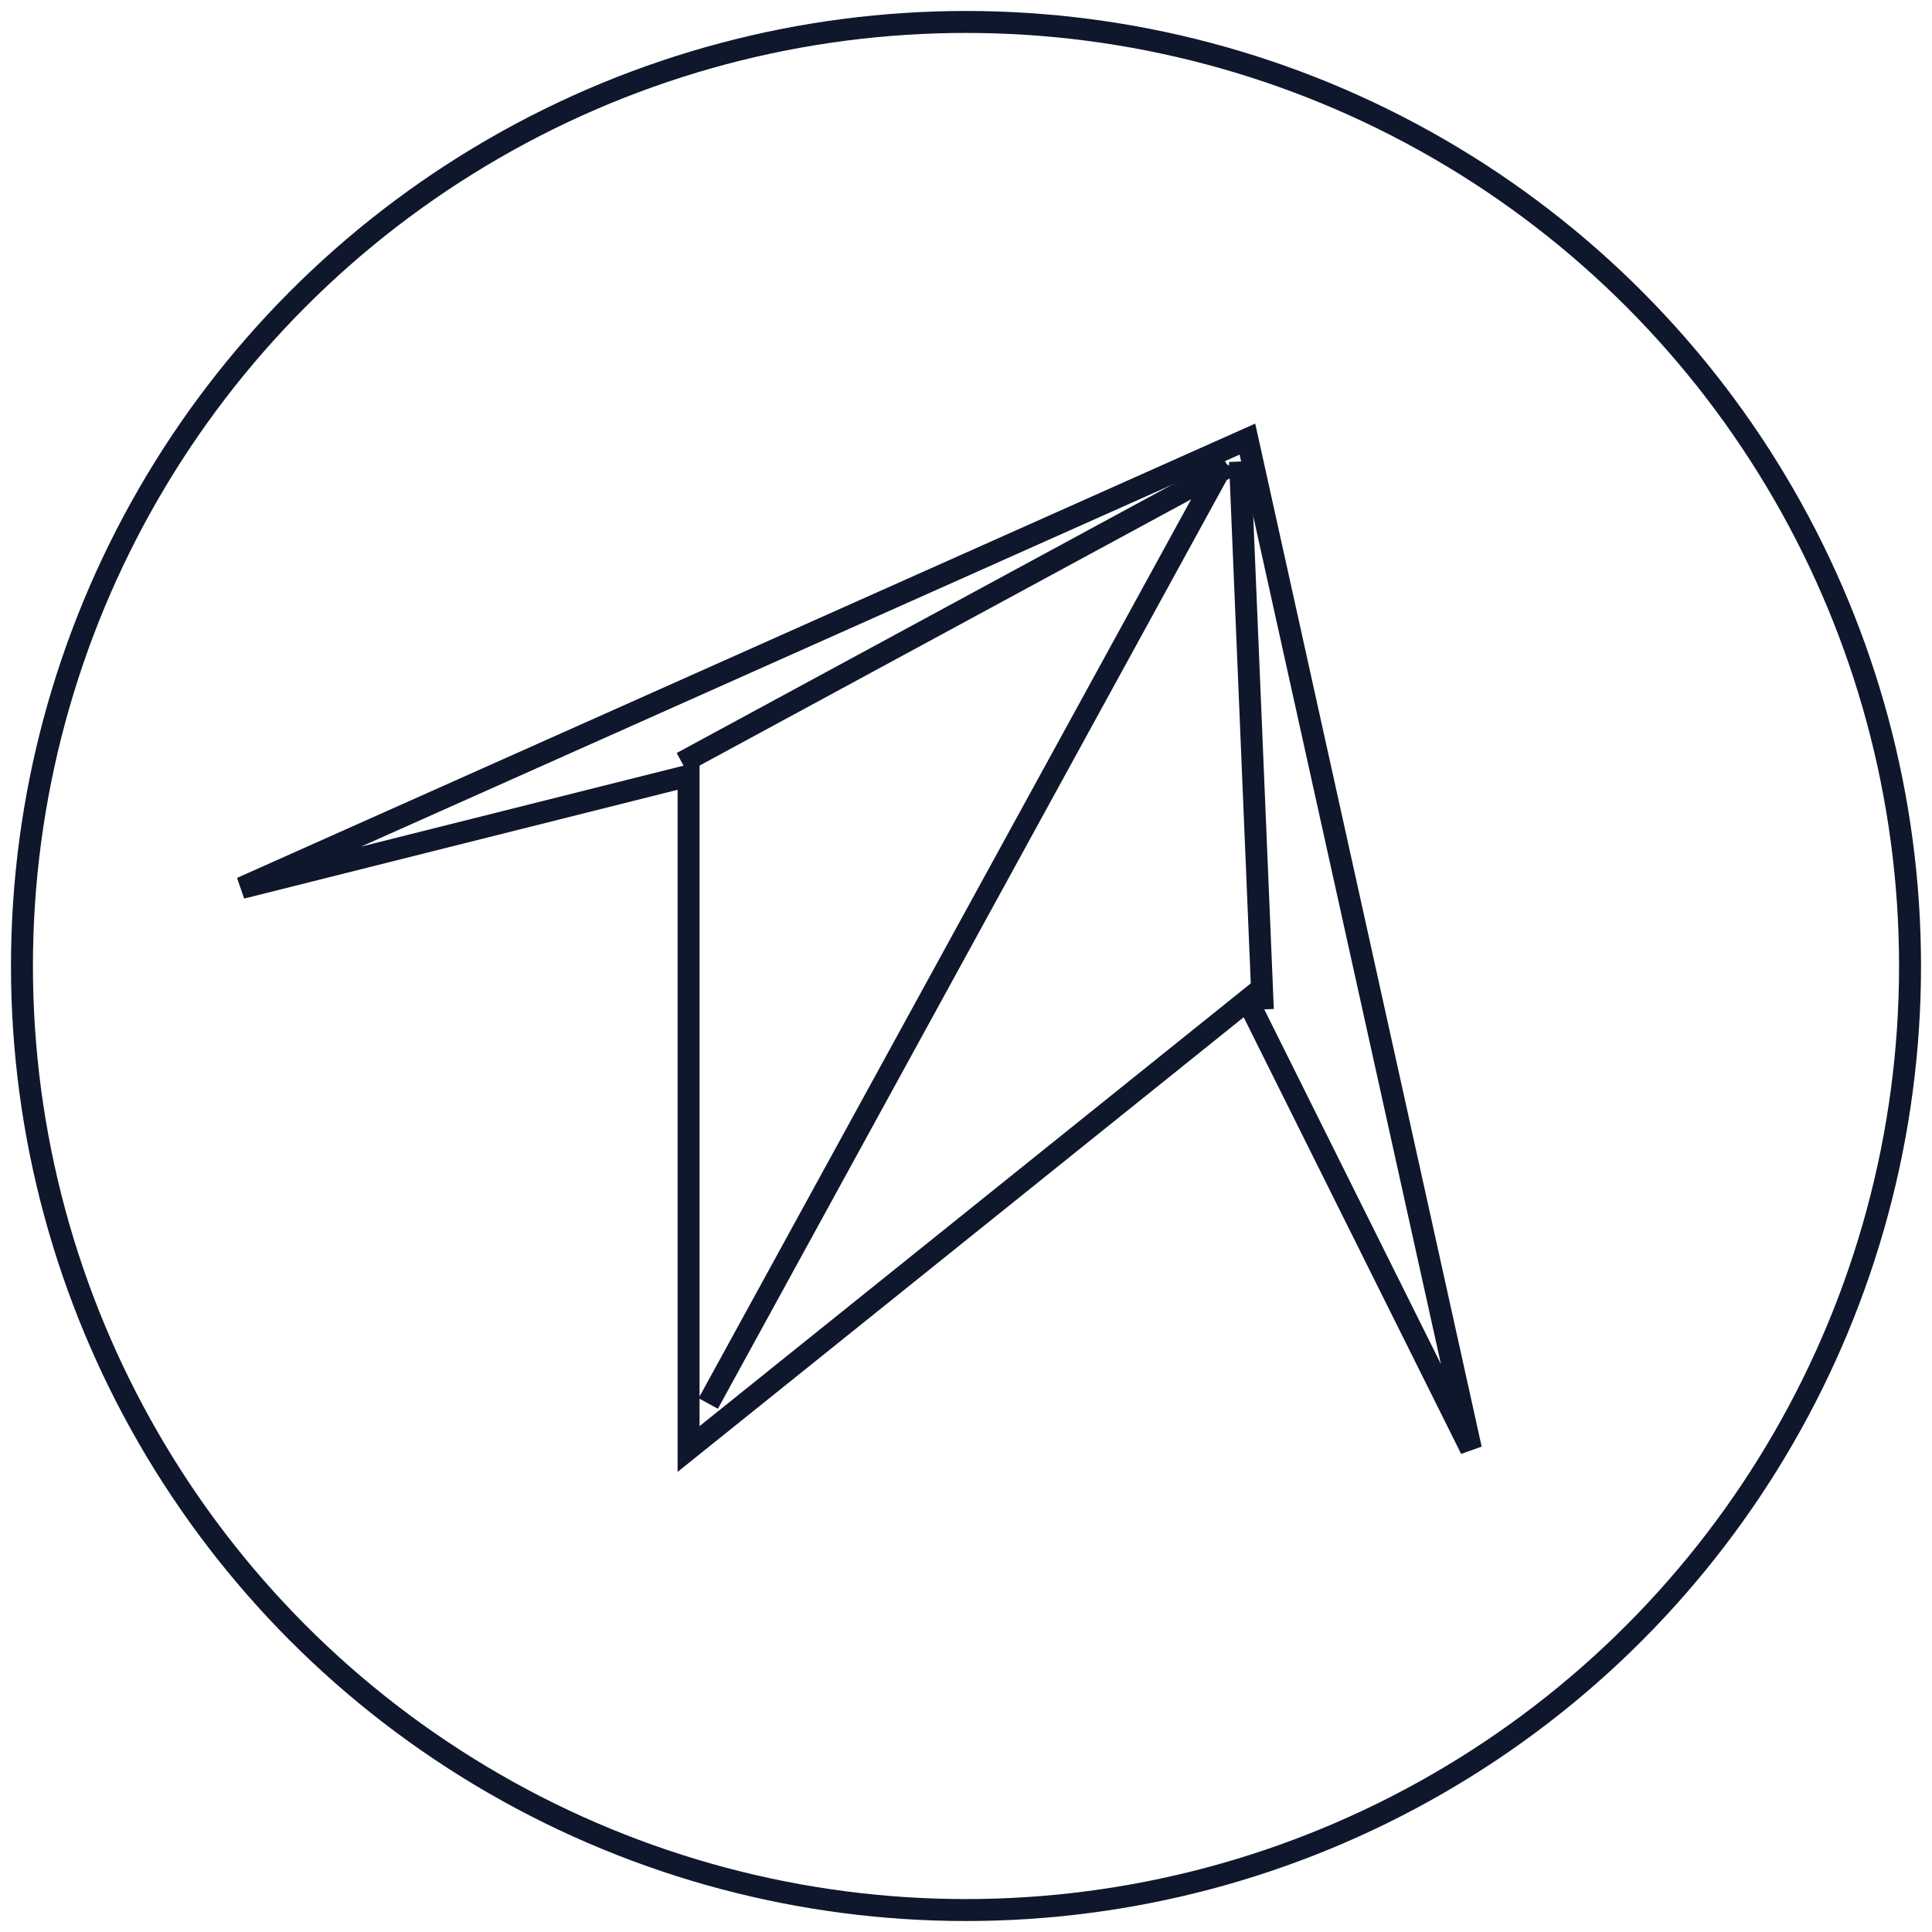 <?xml version="1.0" encoding="UTF-8" standalone="no"?>
<svg width="88px" height="88px" viewBox="0 0 88 88" version="1.1" xmlns="http://www.w3.org/2000/svg" xmlns:xlink="http://www.w3.org/1999/xlink" xmlns:sketch="http://www.bohemiancoding.com/sketch/ns">
    <!-- Generator: Sketch 3.2.2 (9983) - http://www.bohemiancoding.com/sketch -->
    <title>Oval 39 + Group</title>
    <desc>Created with Sketch.</desc>
    <defs></defs>
    <g id="Page-1" stroke="none" stroke-width="1" fill="none" fill-rule="evenodd" sketch:type="MSPage">
        <g id="Oval-39-+-Group" sketch:type="MSLayerGroup" transform="translate(1, 1)" stroke="#0F172C">
            <circle id="Oval-39" sketch:type="MSShapeGroup" cx="43" cy="43" r="43"></circle>
            <g id="Group" transform="translate(10, 19)" sketch:type="MSShapeGroup">
                <path d="M45.818,0 L56,46 L45.818,25.556 L20.364,46 L20.364,15.333 L0,20.444 L45.818,0 Z" id="Rectangle-30"></path>
                <path d="M20.5,14.5 L44.5,1.5" id="Line" stroke-linecap="square"></path>
                <path d="M46.5,25.479 L45.5,1.521" id="Line" stroke-linecap="square"></path>
                <path d="M21.5,43.488 L44.5,1.512" id="Line" stroke-linecap="square"></path>
            </g>
        </g>
    </g>
</svg>